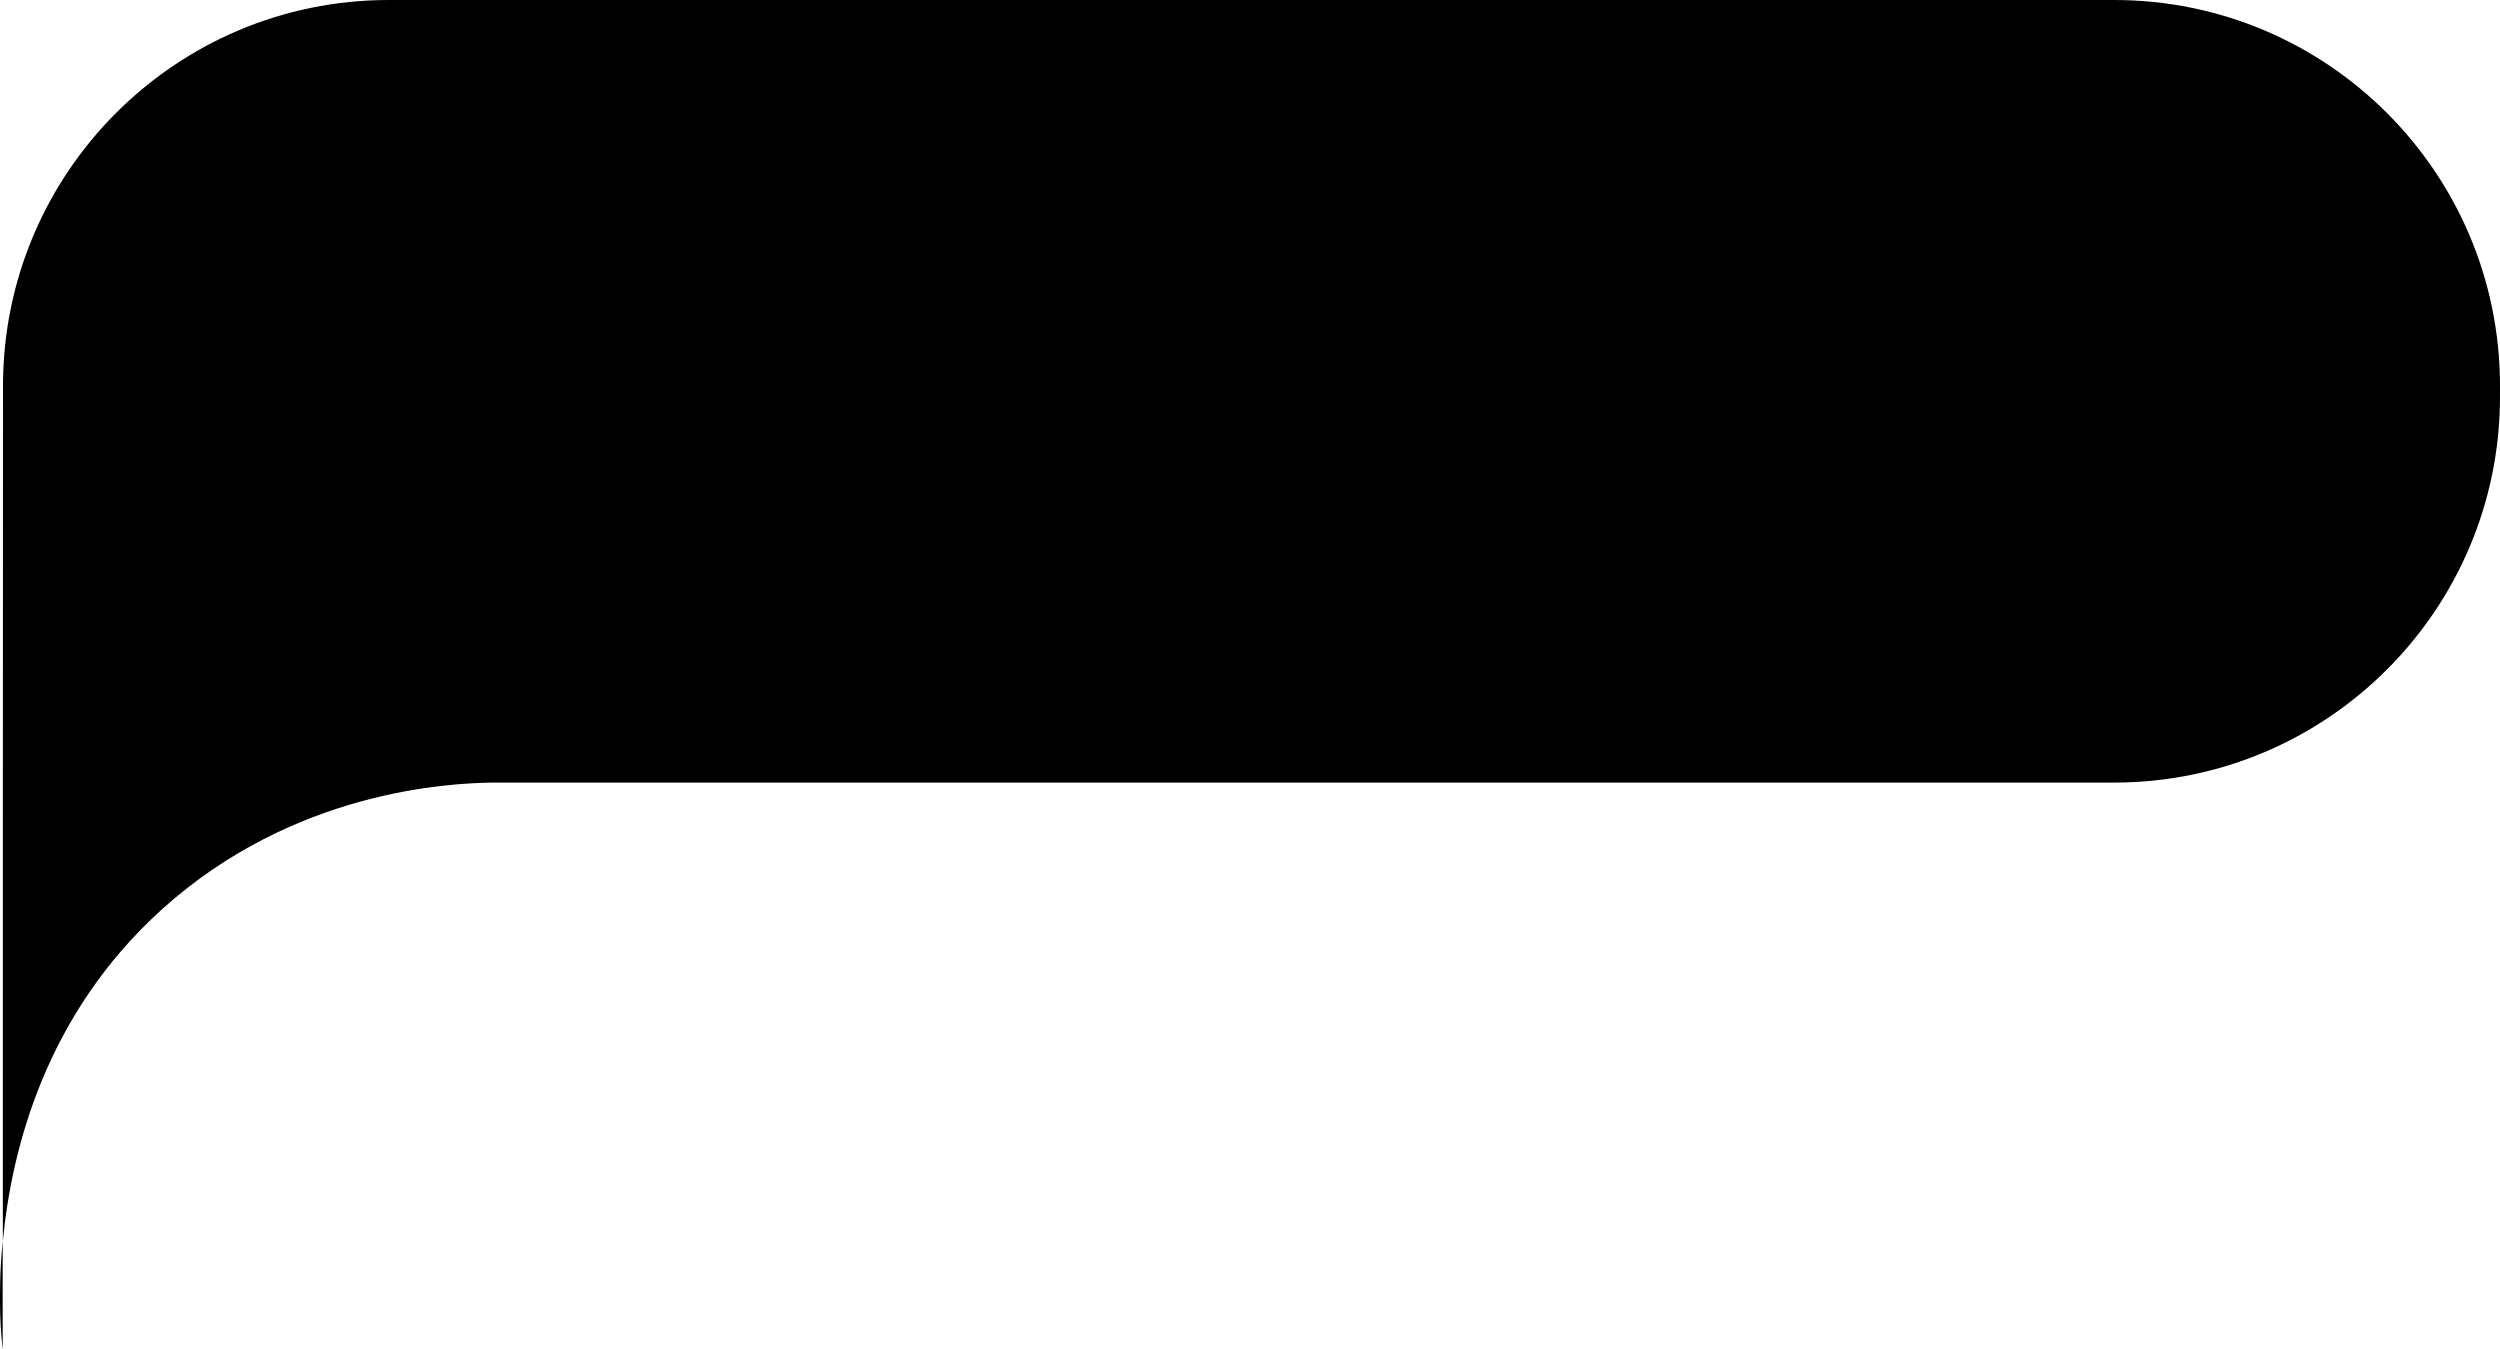 <?xml version="1.0" encoding="utf-8"?>
<!-- Generator: Adobe Illustrator 26.4.1, SVG Export Plug-In . SVG Version: 6.00 Build 0)  -->
<svg version="1.1" id="Layer_1" xmlns="http://www.w3.org/2000/svg" xmlns:xlink="http://www.w3.org/1999/xlink" x="0px" y="0px"
	 viewBox="0 0 150.08 81" style="enable-background:new 0 0 150.08 81;" xml:space="preserve">
<g>
	<path d="M126.91,0H23.34C10.55,0,0.18,10.37,0.18,23.17v0.64c-0.01,16.9-0.01,33.8-0.01,50.7c0.53-5.59,2.6-13.64,9.55-19.92
		c7.91-7.14,17.24-7.57,19.83-7.61h97.36c12.79,0,23.17-10.37,23.17-23.17v-0.64C150.08,10.37,139.71,0,126.91,0z"/>
	<path d="M0.16,81c0-2.16,0-4.33,0-6.5C-0.17,77.93,0.09,80.43,0.16,81z"/>
</g>
</svg>
